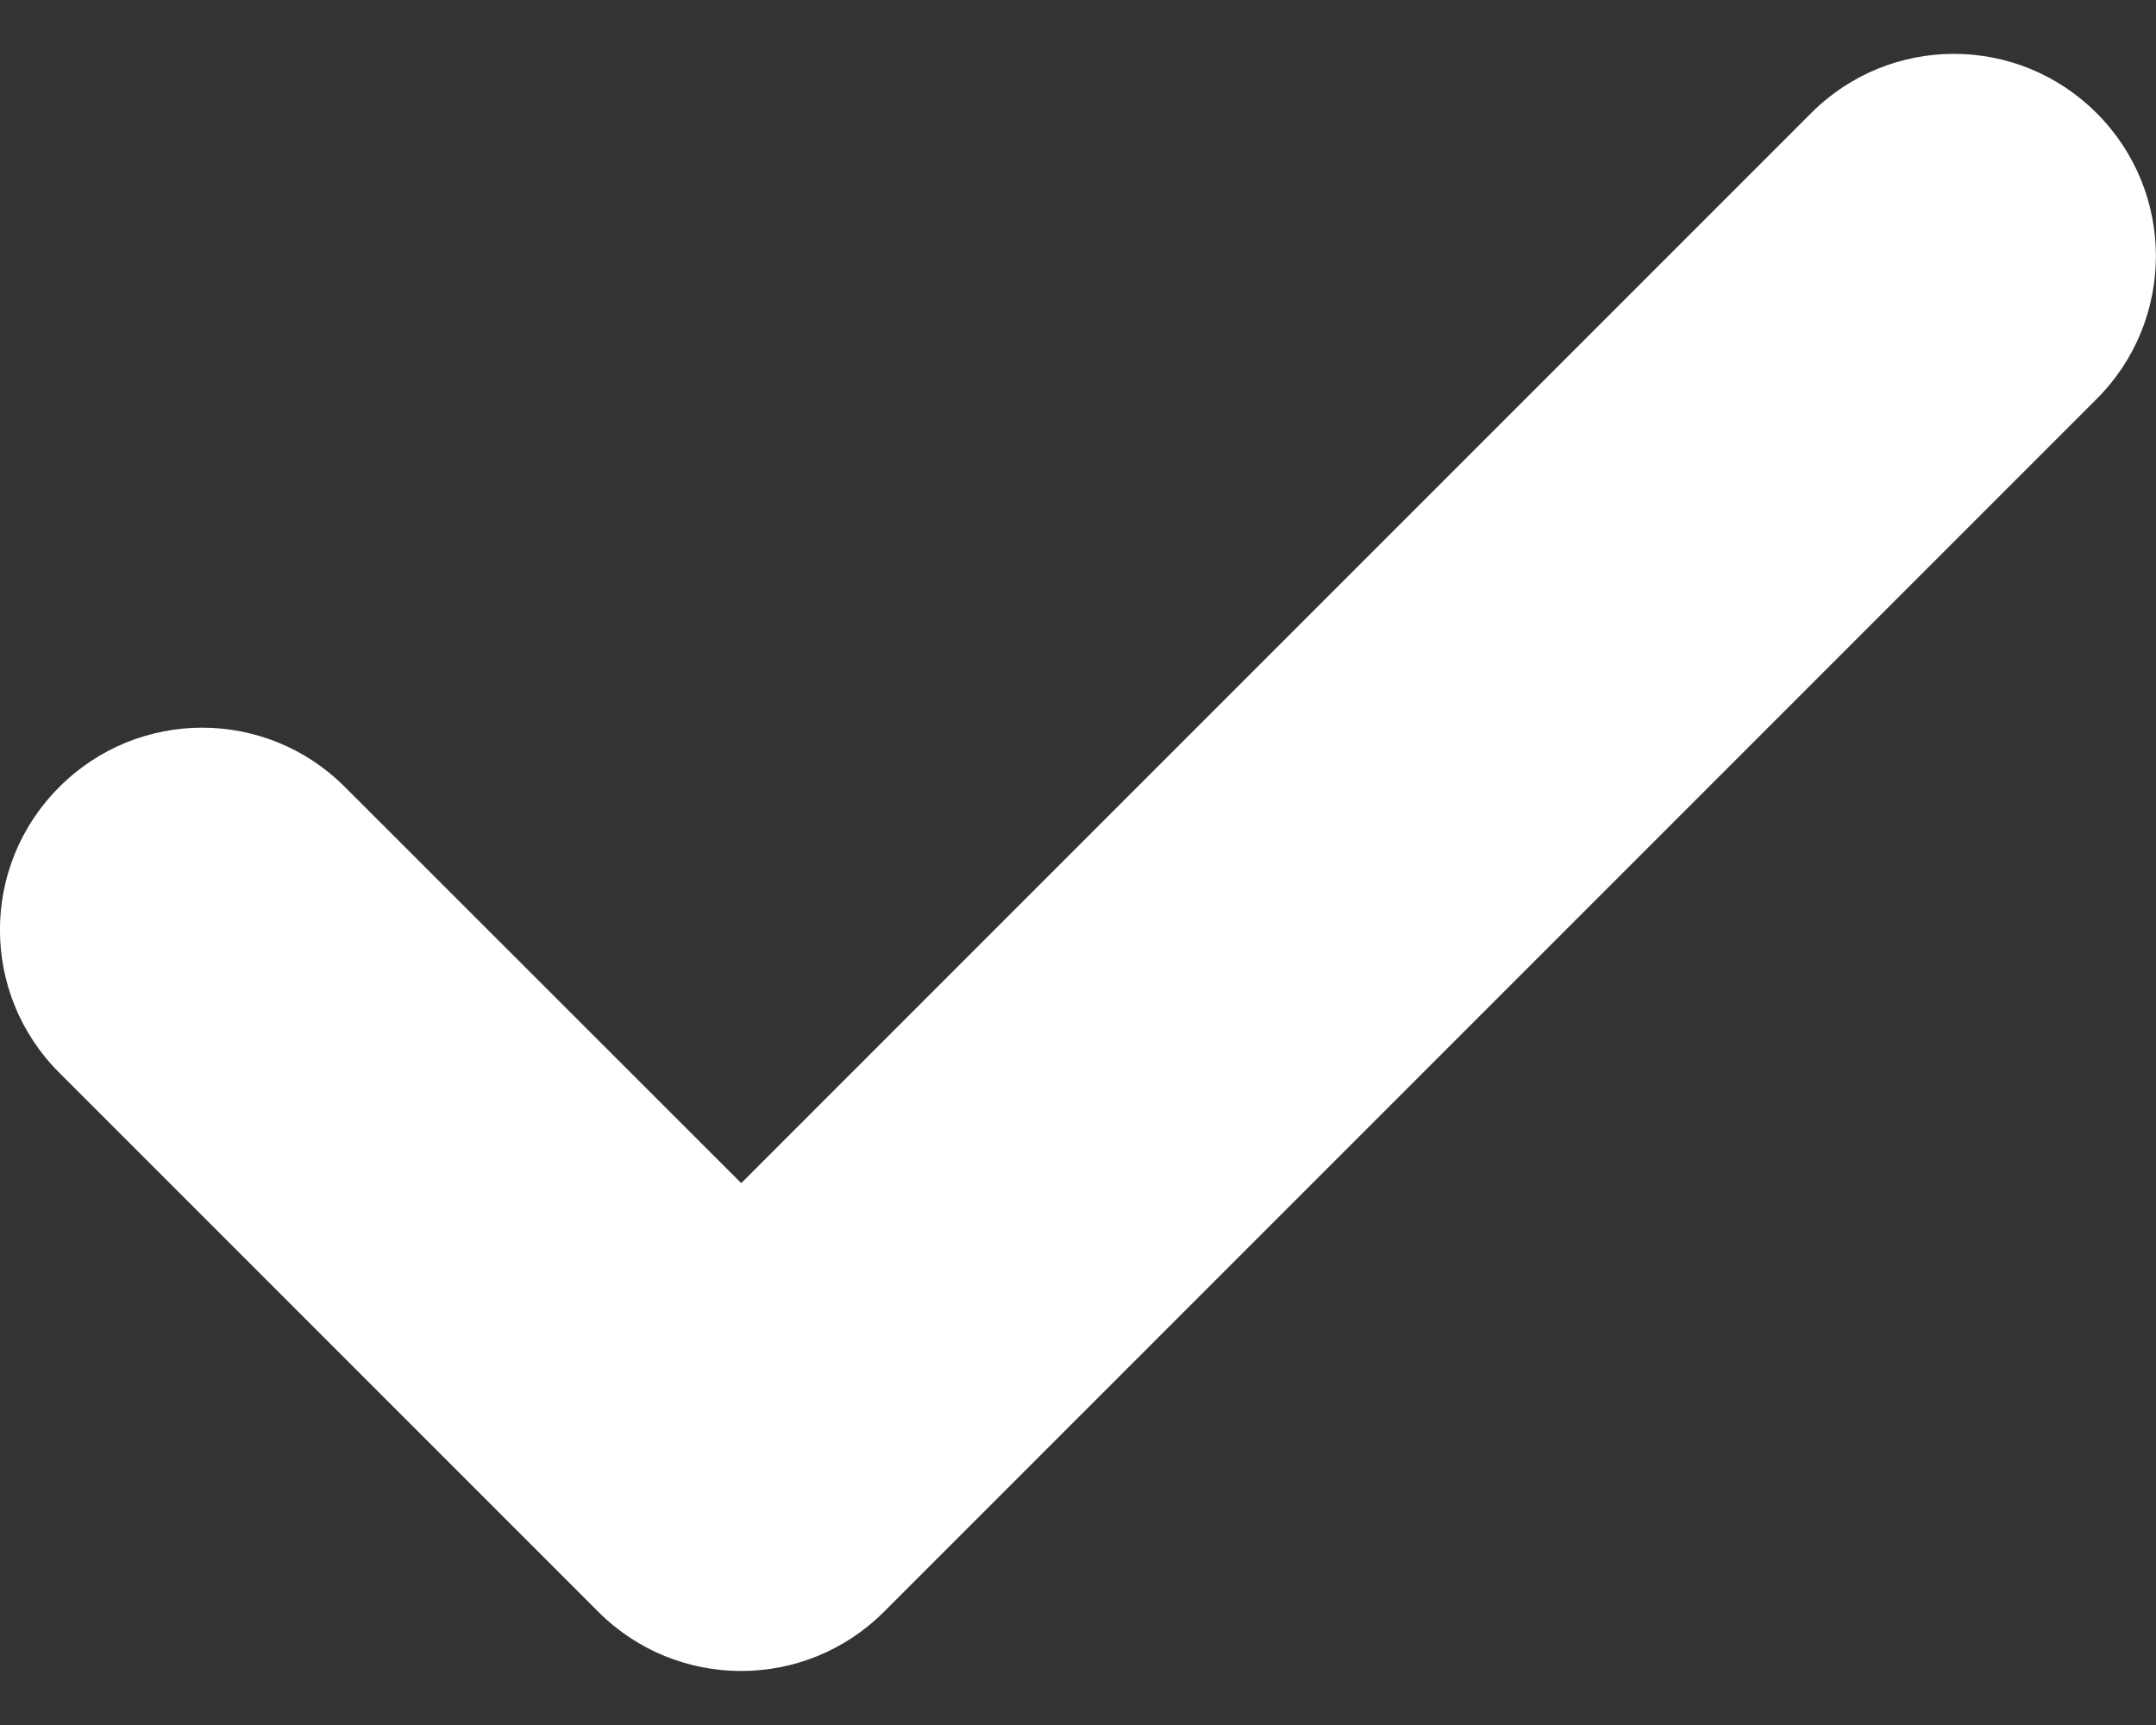 <svg width="10" height="8" viewBox="0 0 10 8" fill="none" xmlns="http://www.w3.org/2000/svg">
<rect x="0" y="0" width="10" height="8" fill="#333333" stroke="none"/>
<path fill-rule="evenodd" clip-rule="evenodd" d="M9.725 1.85C10.091 1.484 10.091 0.891 9.725 0.525C9.359 0.158 8.766 0.158 8.4 0.525L3.438 5.487L1.6 3.65C1.234 3.283 0.641 3.283 0.275 3.65C-0.092 4.016 -0.092 4.609 0.275 4.975L2.775 7.475C3.141 7.841 3.734 7.841 4.1 7.475L9.725 1.85Z" fill="white"/>
</svg>

